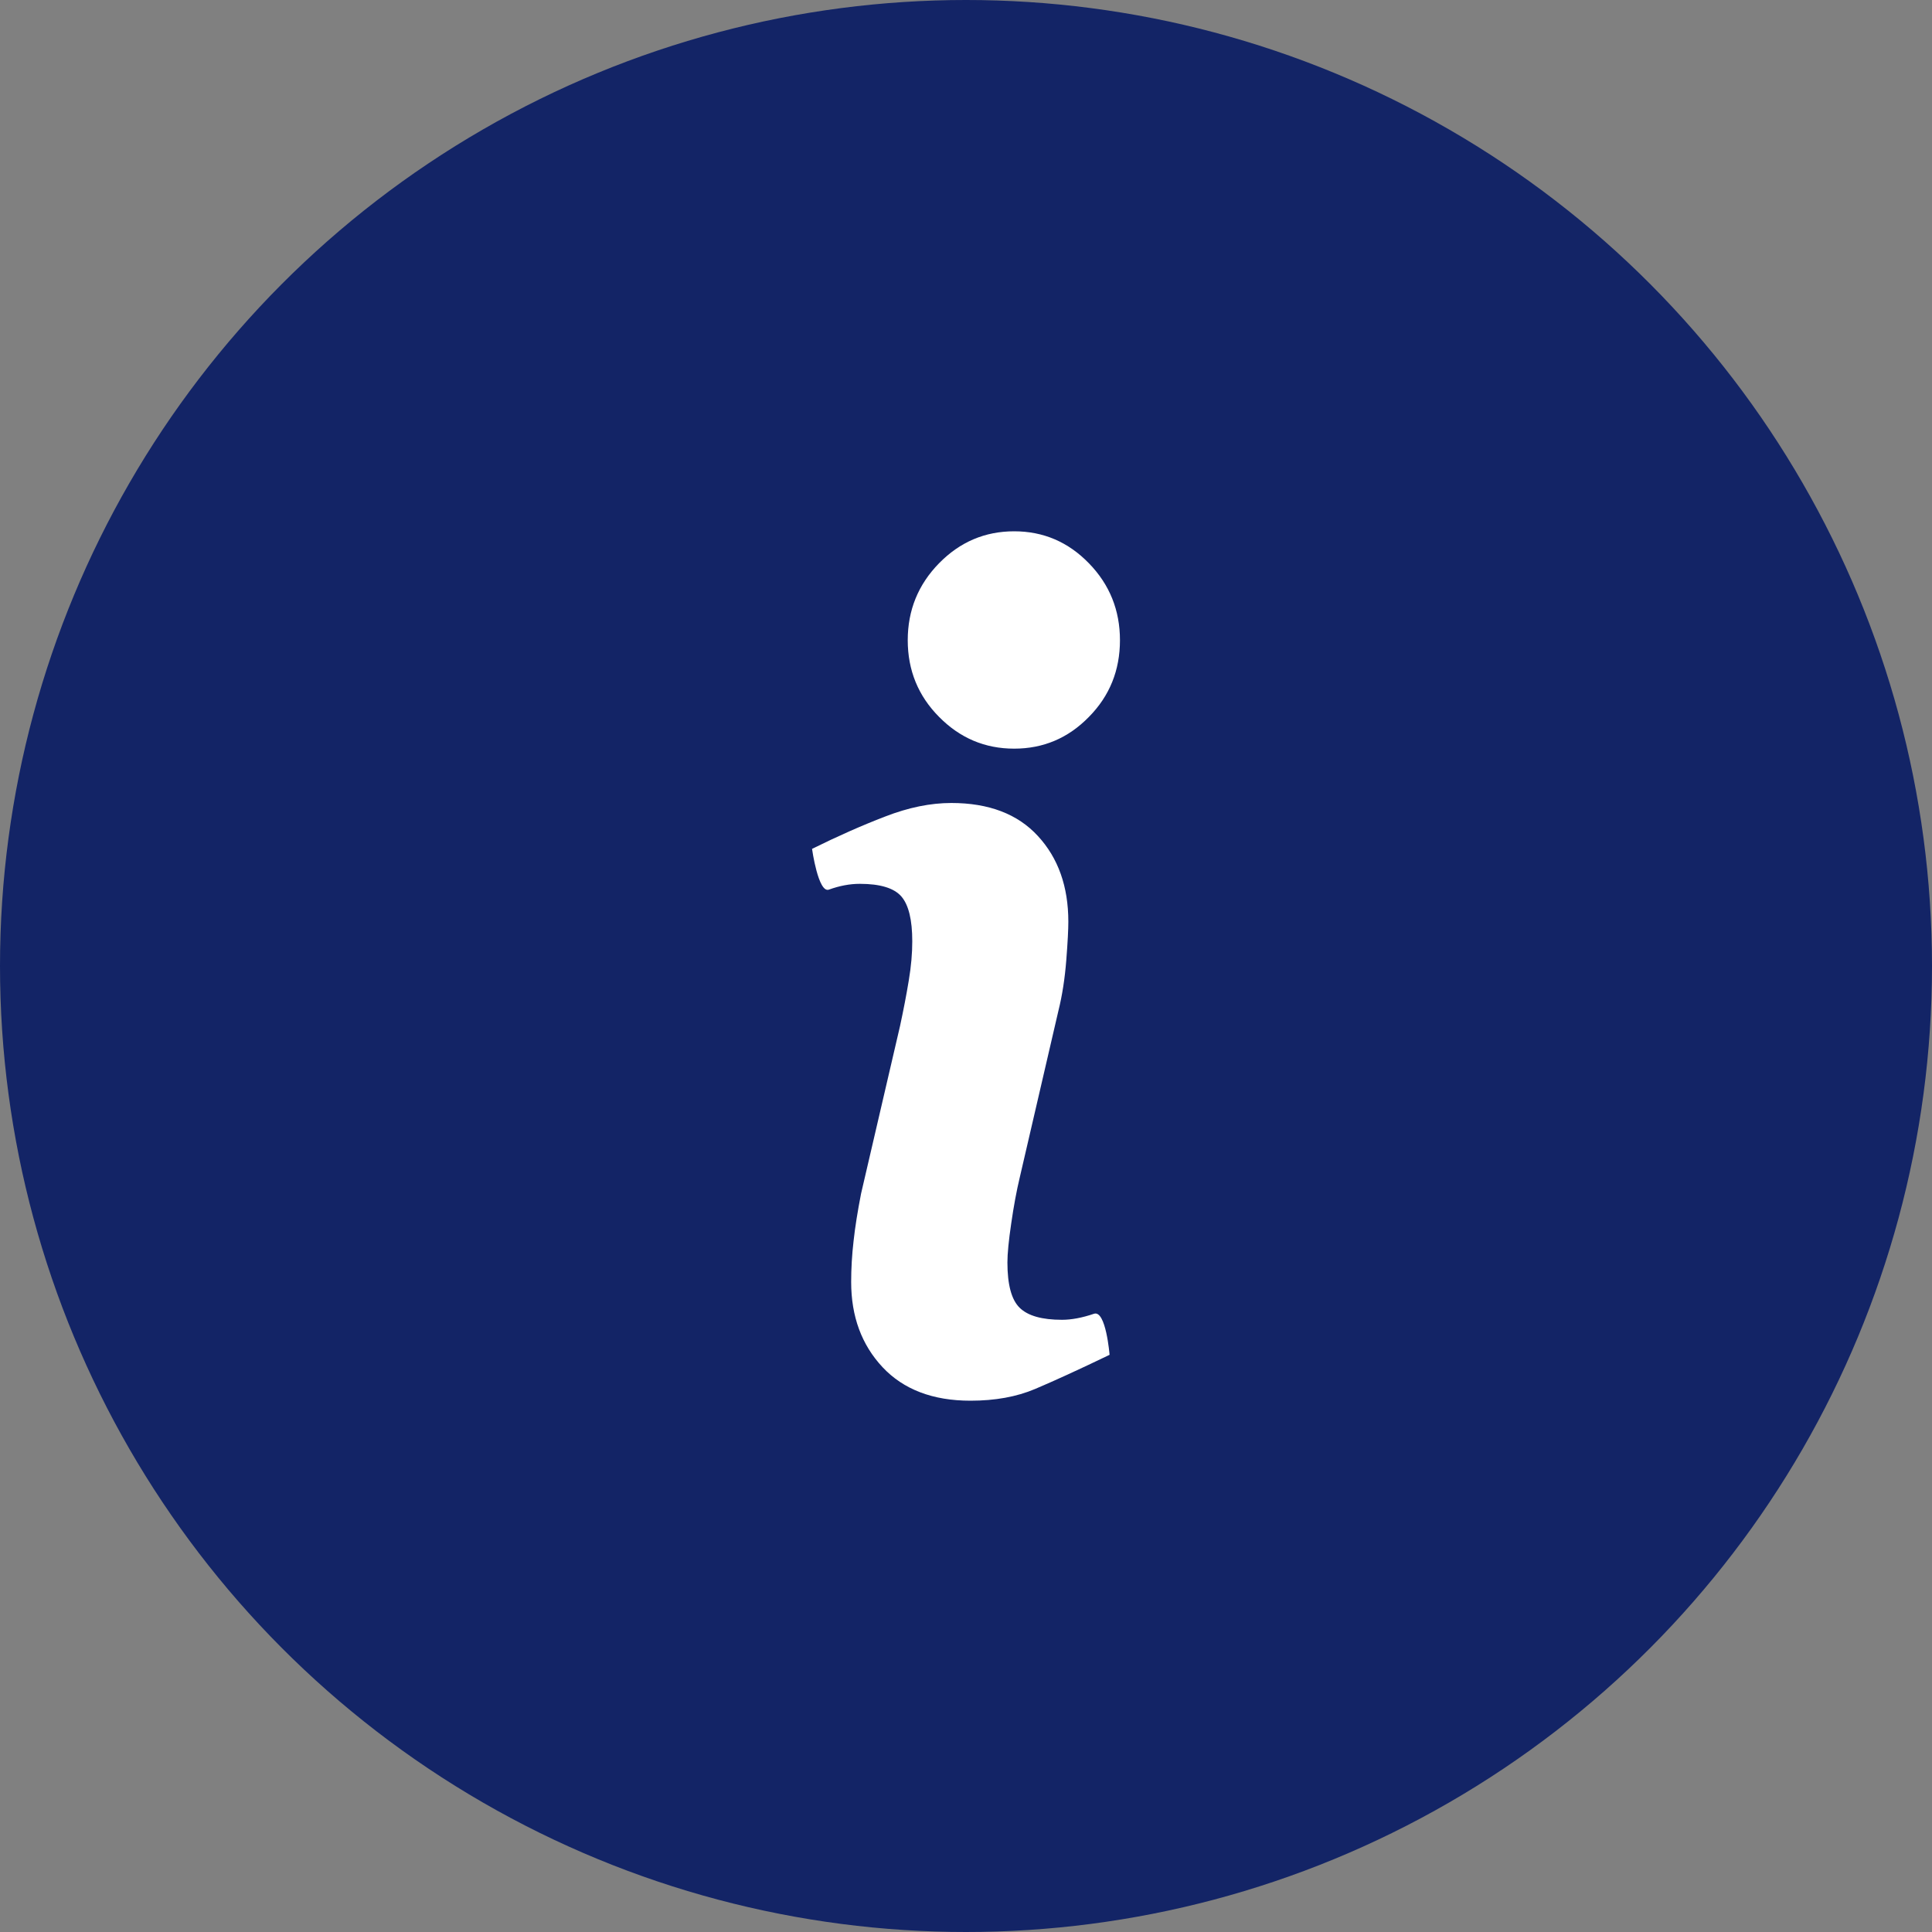 <svg xmlns="http://www.w3.org/2000/svg" width="32" height="32" viewBox="0 0 32 32">
    <rect x="0" y="0" width="32" height="32" fill="#808080" stroke="none"/>
    <g fill="none" fill-rule="evenodd">
        <circle cx="16" cy="16" r="16" fill="#132466"/>
        <path fill="#FFF" d="M15.757 13.3c.62 0 1.099.182 1.434.547.336.364.504.837.504 1.42 0 .12-.01.333-.034.637s-.067.583-.13.836l-.641 2.764c-.053.221-.1.475-.141.76-.042.284-.063.501-.063.646 0 .367.067.618.202.75.136.134.37.2.702.2.156 0 .334-.033.53-.1.198-.066.258.68.258.68-.515.248-.927.436-1.234.566-.307.13-.664.194-1.07.194-.624 0-1.11-.186-1.456-.555-.347-.371-.52-.841-.52-1.411 0-.221.013-.448.04-.68.025-.231.067-.492.124-.784l.645-2.774c.057-.265.106-.517.145-.755.04-.237.058-.454.058-.65 0-.355-.06-.602-.18-.742-.12-.139-.349-.21-.689-.21-.167 0-.338.033-.512.096-.176.063-.279-.675-.279-.675.422-.209.826-.388 1.212-.536.386-.15.75-.224 1.095-.224zm1.041-4.5c.483 0 .896.177 1.238.53.343.352.514.778.514 1.274 0 .497-.17.922-.514 1.27-.342.351-.755.526-1.238.526-.484 0-.898-.175-1.244-.526-.346-.348-.519-.773-.519-1.27 0-.496.173-.922.519-1.275.346-.353.76-.529 1.244-.529z"/>
    </g>
</svg>